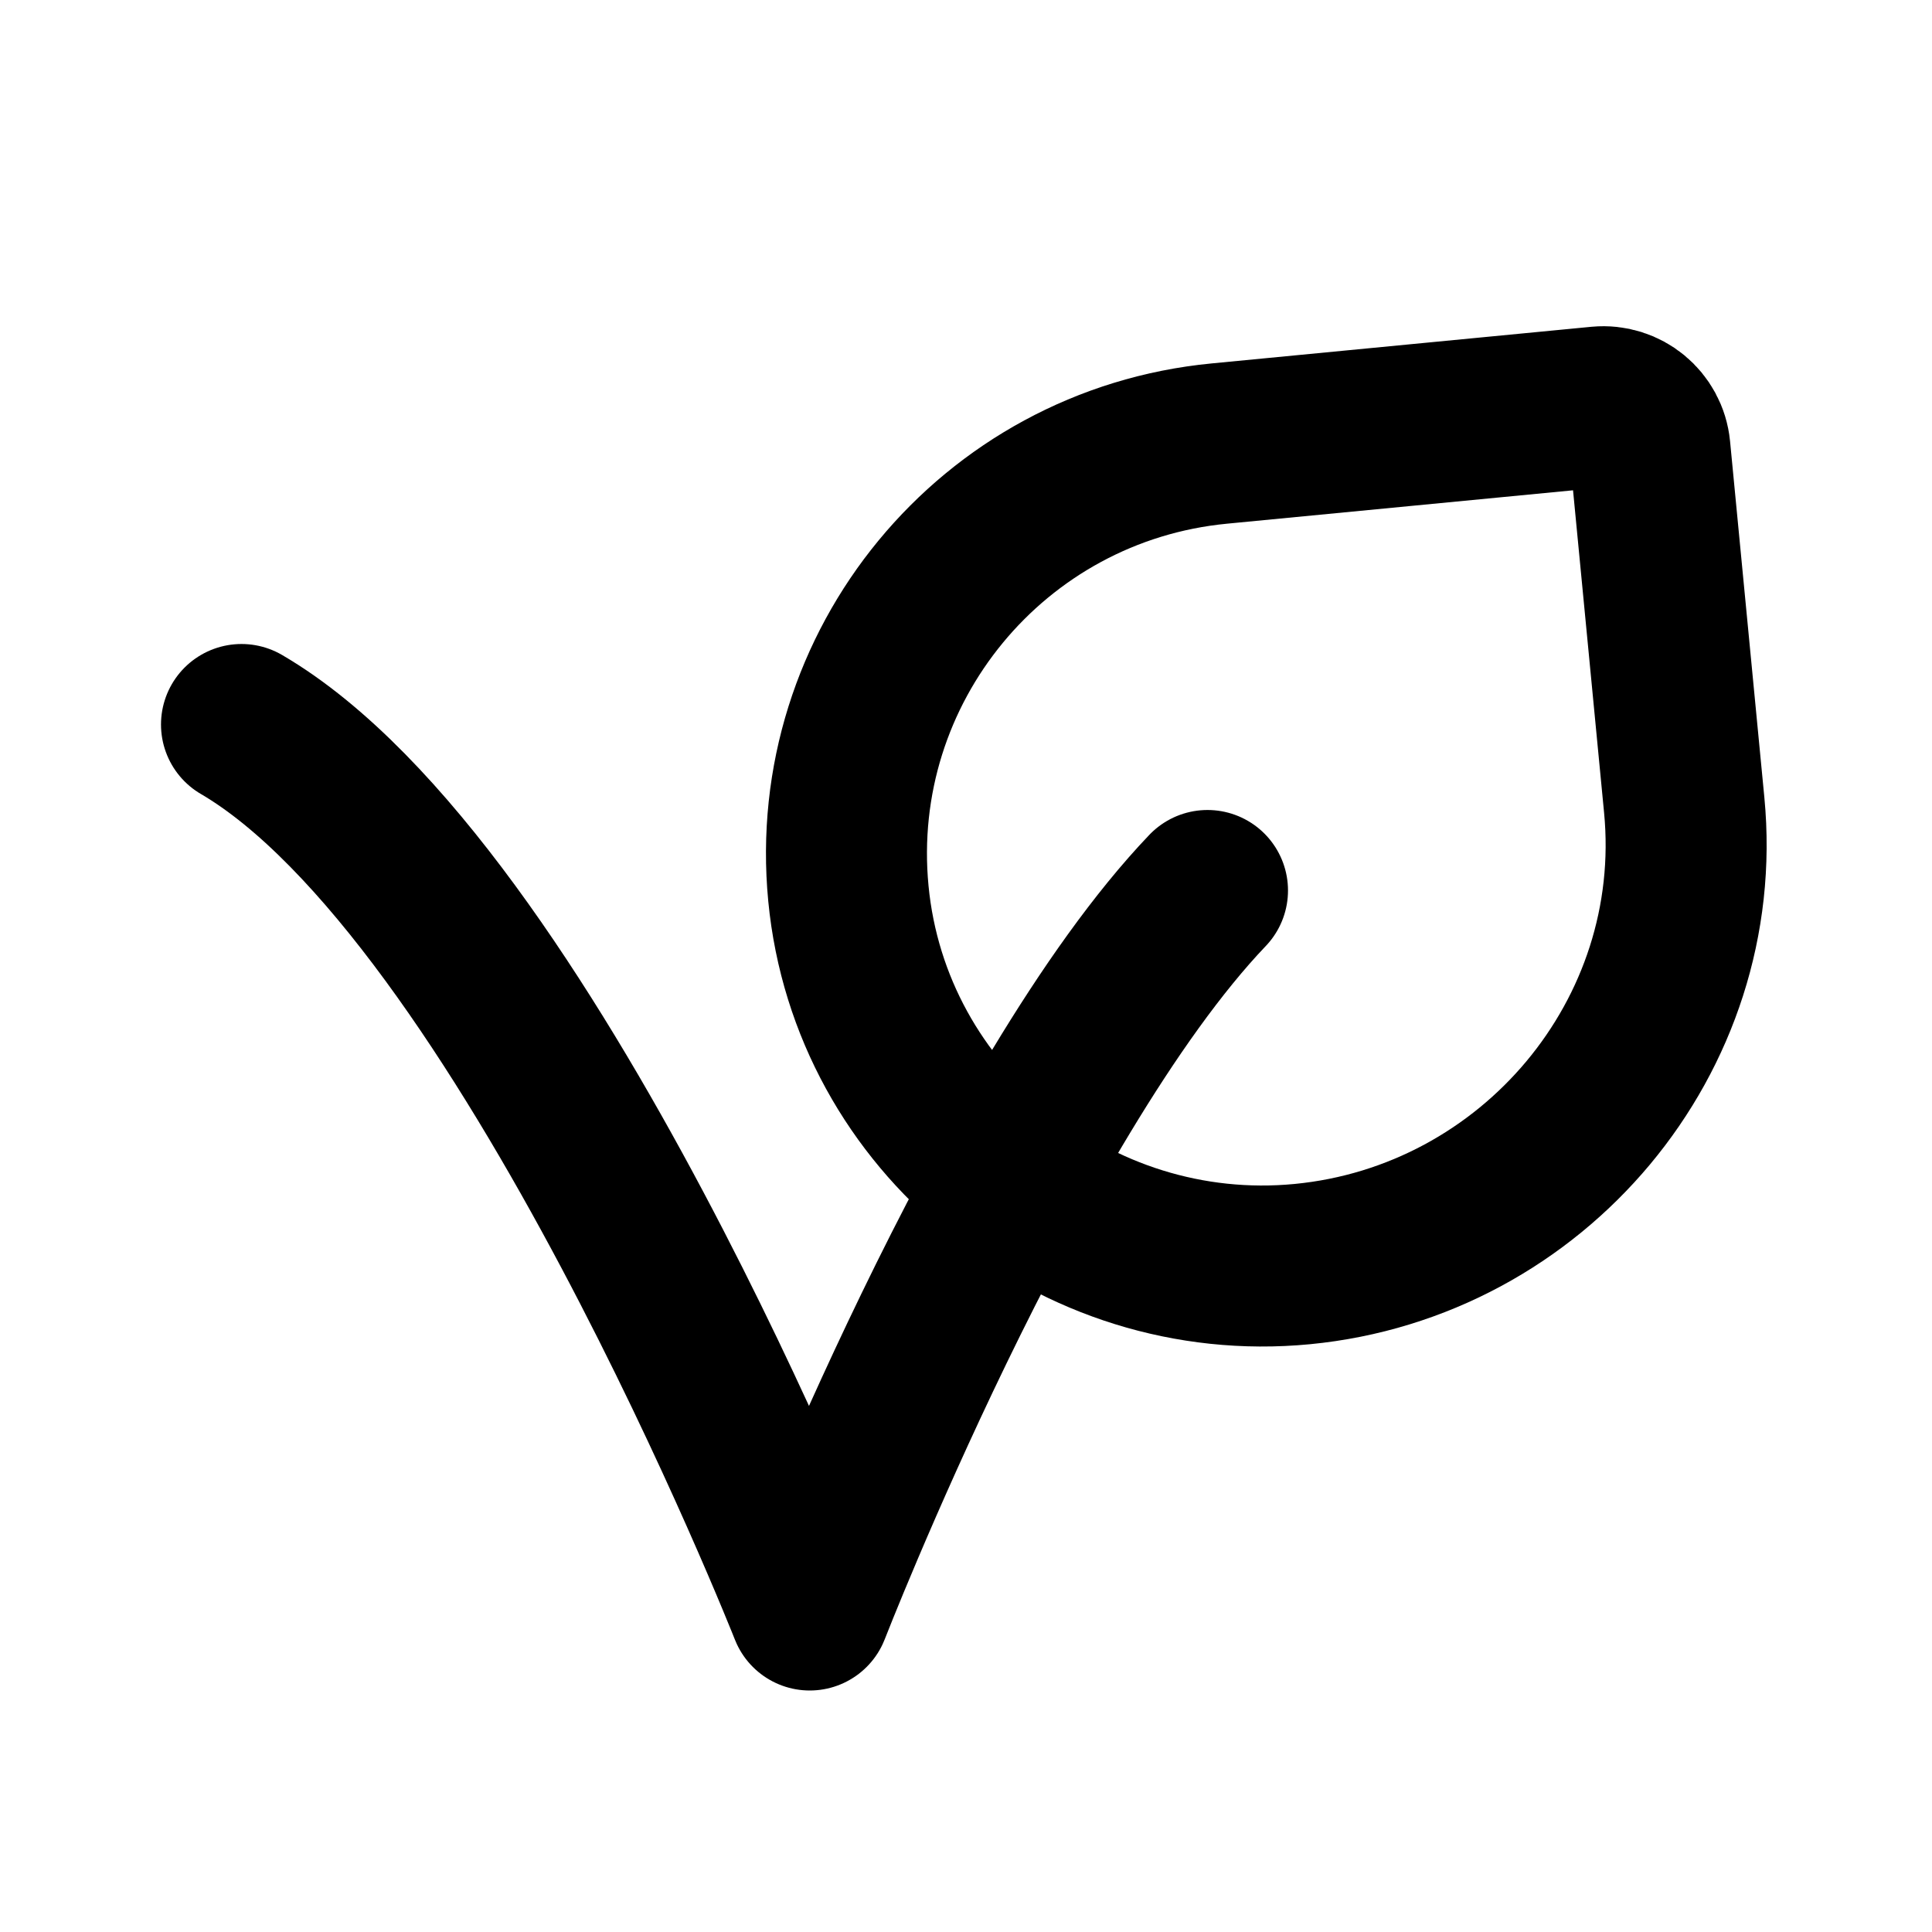 <svg width="24" height="24" viewBox="0 0 24 24" fill="none" xmlns="http://www.w3.org/2000/svg">
<path d="M15 11.062C12.529 13.651 10.059 20 10.059 20C10.059 20 6.529 11.062 3 9" stroke="black" stroke-width="2" stroke-linecap="round" stroke-linejoin="round"/>
<path d="M20.496 5.577L20.922 10.001C21.198 12.871 19.047 15.426 16.177 15.703C13.361 15.974 10.81 13.915 10.539 11.099C10.268 8.283 12.331 5.781 15.147 5.51L19.863 5.055C20.182 5.025 20.465 5.258 20.496 5.577Z" stroke="black" stroke-width="2" stroke-linecap="round" stroke-linejoin="round"/>
</svg>
